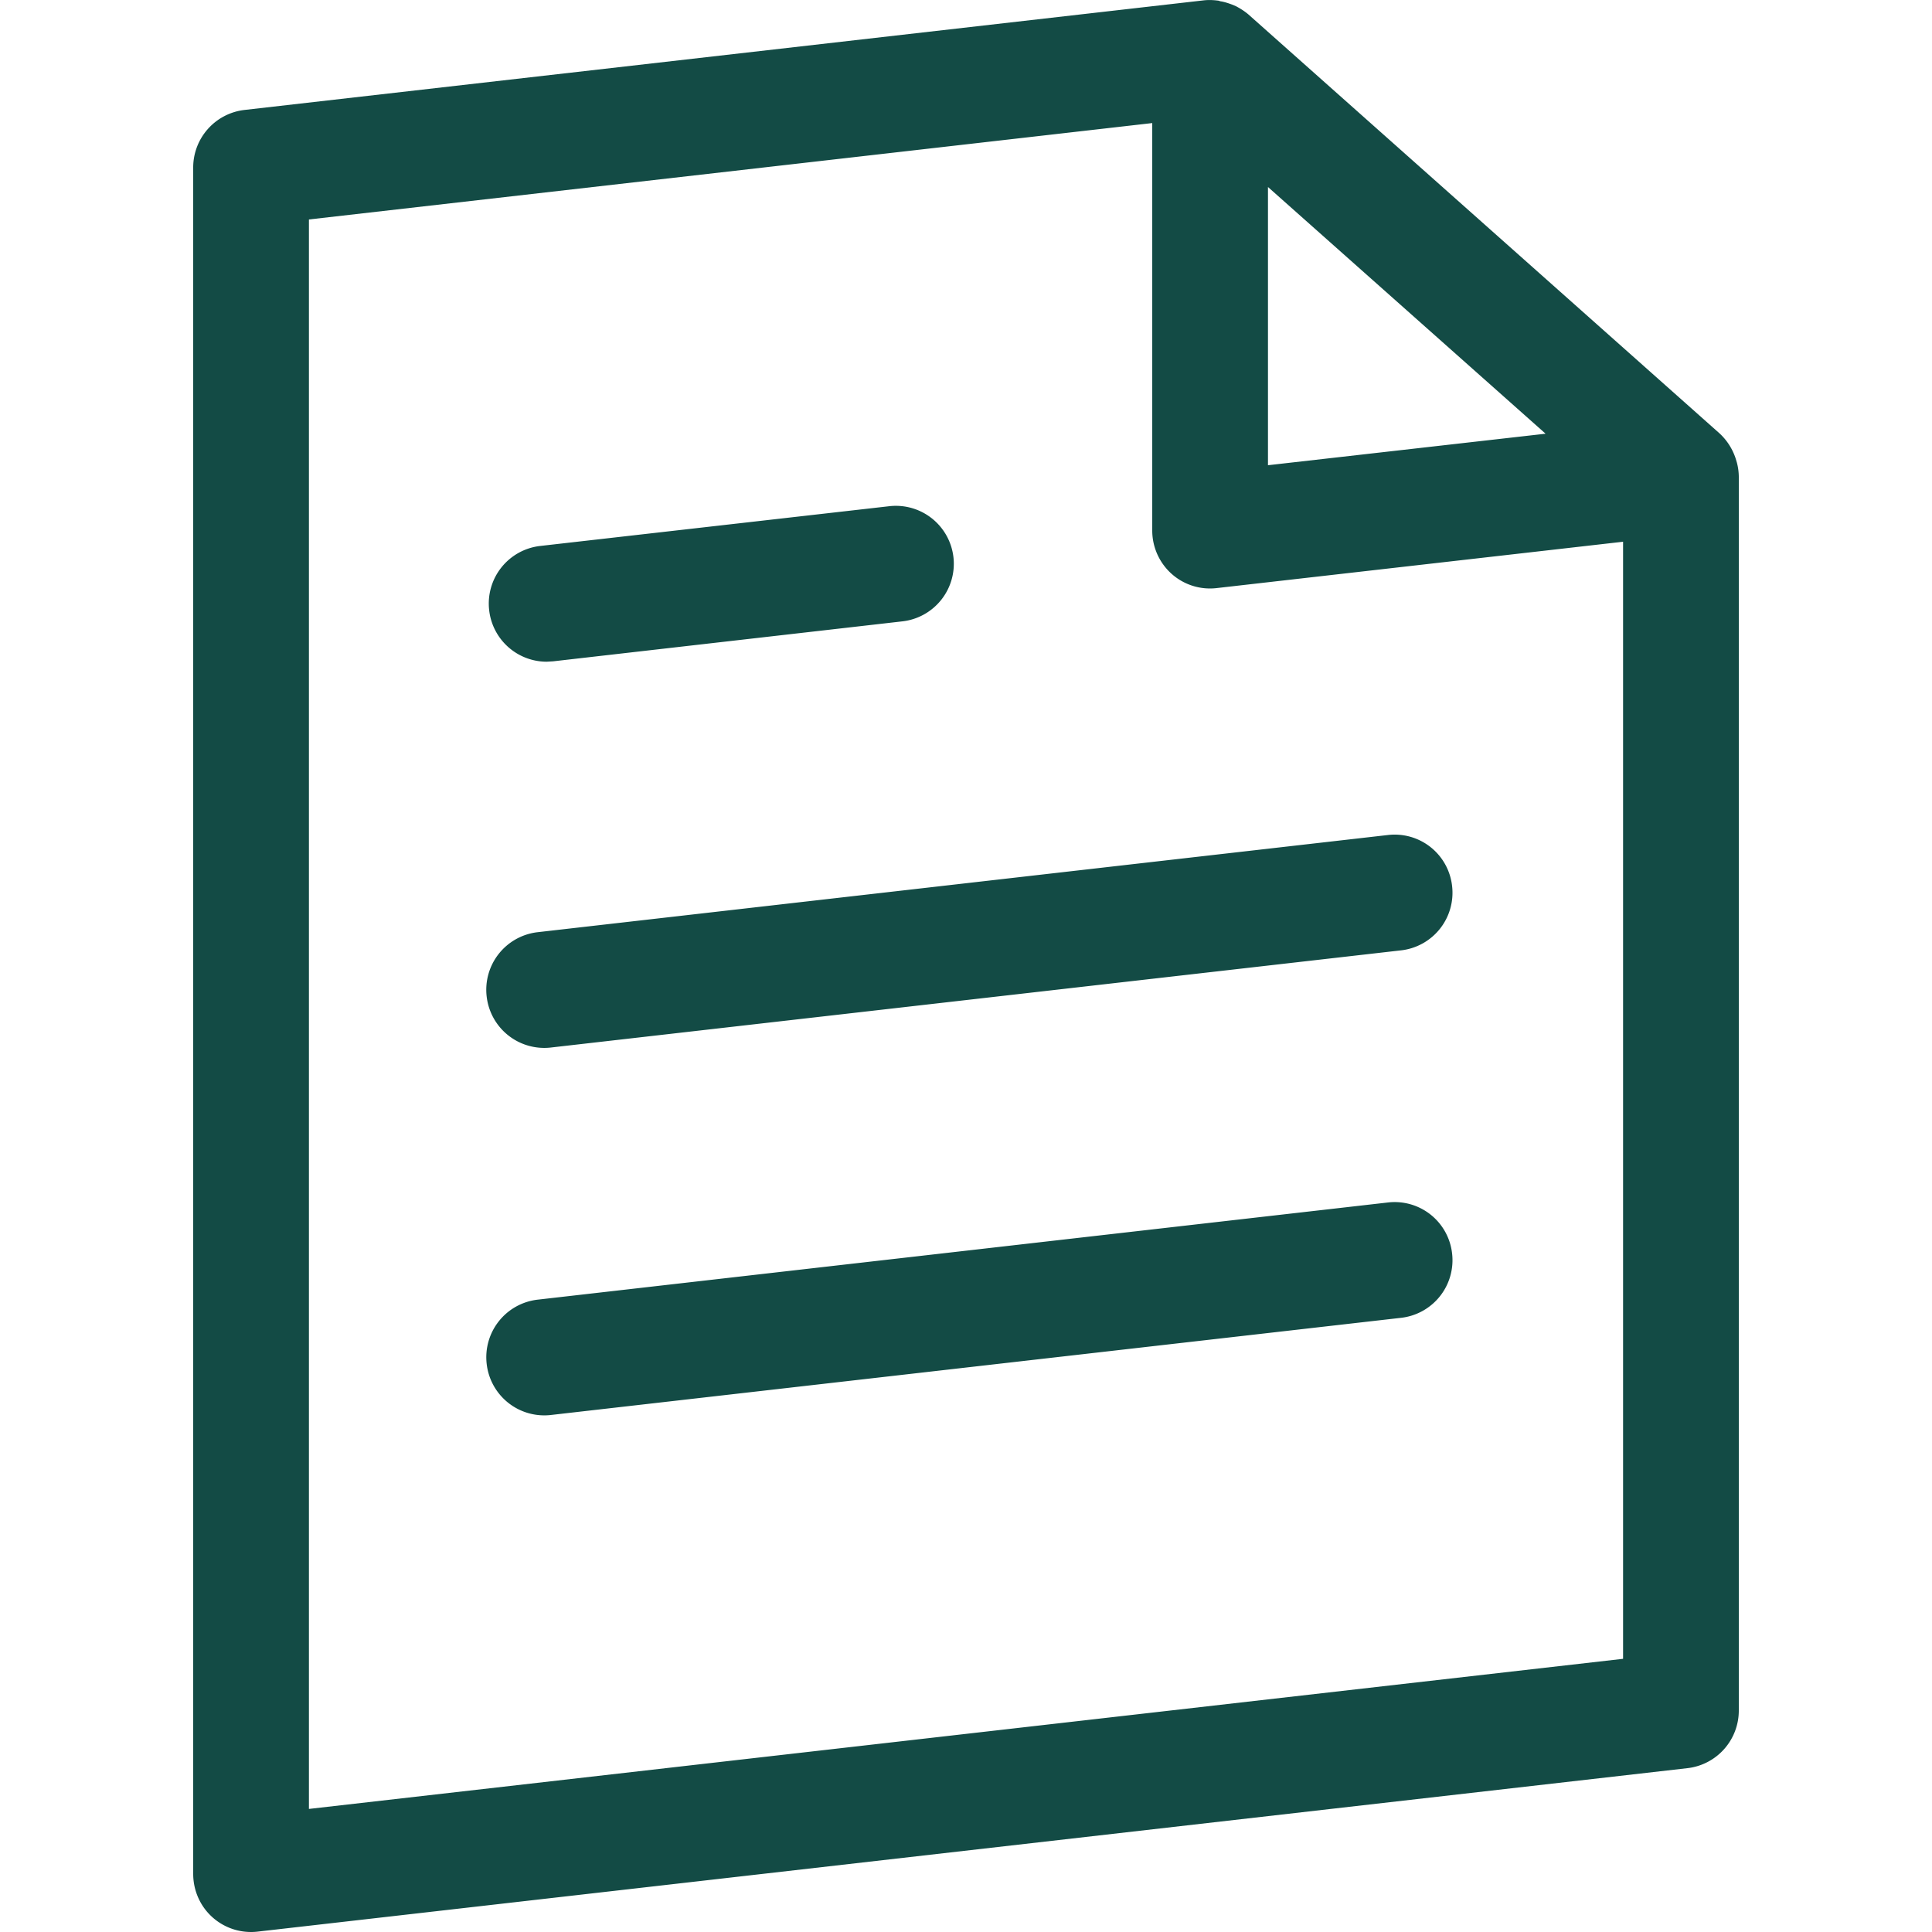 <svg width="100" height="100" xmlns="http://www.w3.org/2000/svg"><path d="m15.99 93.63 68.02-7.77V28.04l-21.04 2.4a2.98 2.98 0 0 1-2.33-.74 3.01 3.01 0 0 1-1-2.25V6.37l-43.65 4.99v82.27zm64-71.19L65.63 9.68v14.4l14.36-1.63zm9.91 1.5a3 3 0 0 1 .1.73v63.86a3 3 0 0 1-2.66 2.99l-74 8.46a2.99 2.99 0 0 1-2.34-.74c-.64-.57-1-1.39-1-2.25V8.68a3 3 0 0 1 2.66-2.99L62.29.02c.25-.03.5-.02.74.01.05 0 .1.03.16.04.2.03.4.1.59.17l.19.08c.23.12.45.26.65.43l24.37 21.67a3.08 3.08 0 0 1 .85 1.32l.06.2zM28.29 34.25a3 3 0 0 1-2.97-2.66 3 3 0 0 1 2.63-3.33l18.09-2.06a3 3 0 0 1 3.31 2.64 3 3 0 0 1-2.63 3.32l-18.09 2.07-.34.02zm43.55 8.97a2.99 2.99 0 0 1 3.32 2.64 3 3 0 0 1-2.64 3.33l-44.01 5.03a3 3 0 0 1-3.32-2.64 3 3 0 0 1 2.64-3.33l44.01-5.03zm0 19.02a2.99 2.99 0 0 1 3.32 2.64 3 3 0 0 1-2.64 3.33l-44.01 5.03a3 3 0 0 1-3.32-2.65 3 3 0 0 1 2.64-3.32l44.01-5.03z" fill="#134B45"/></svg>